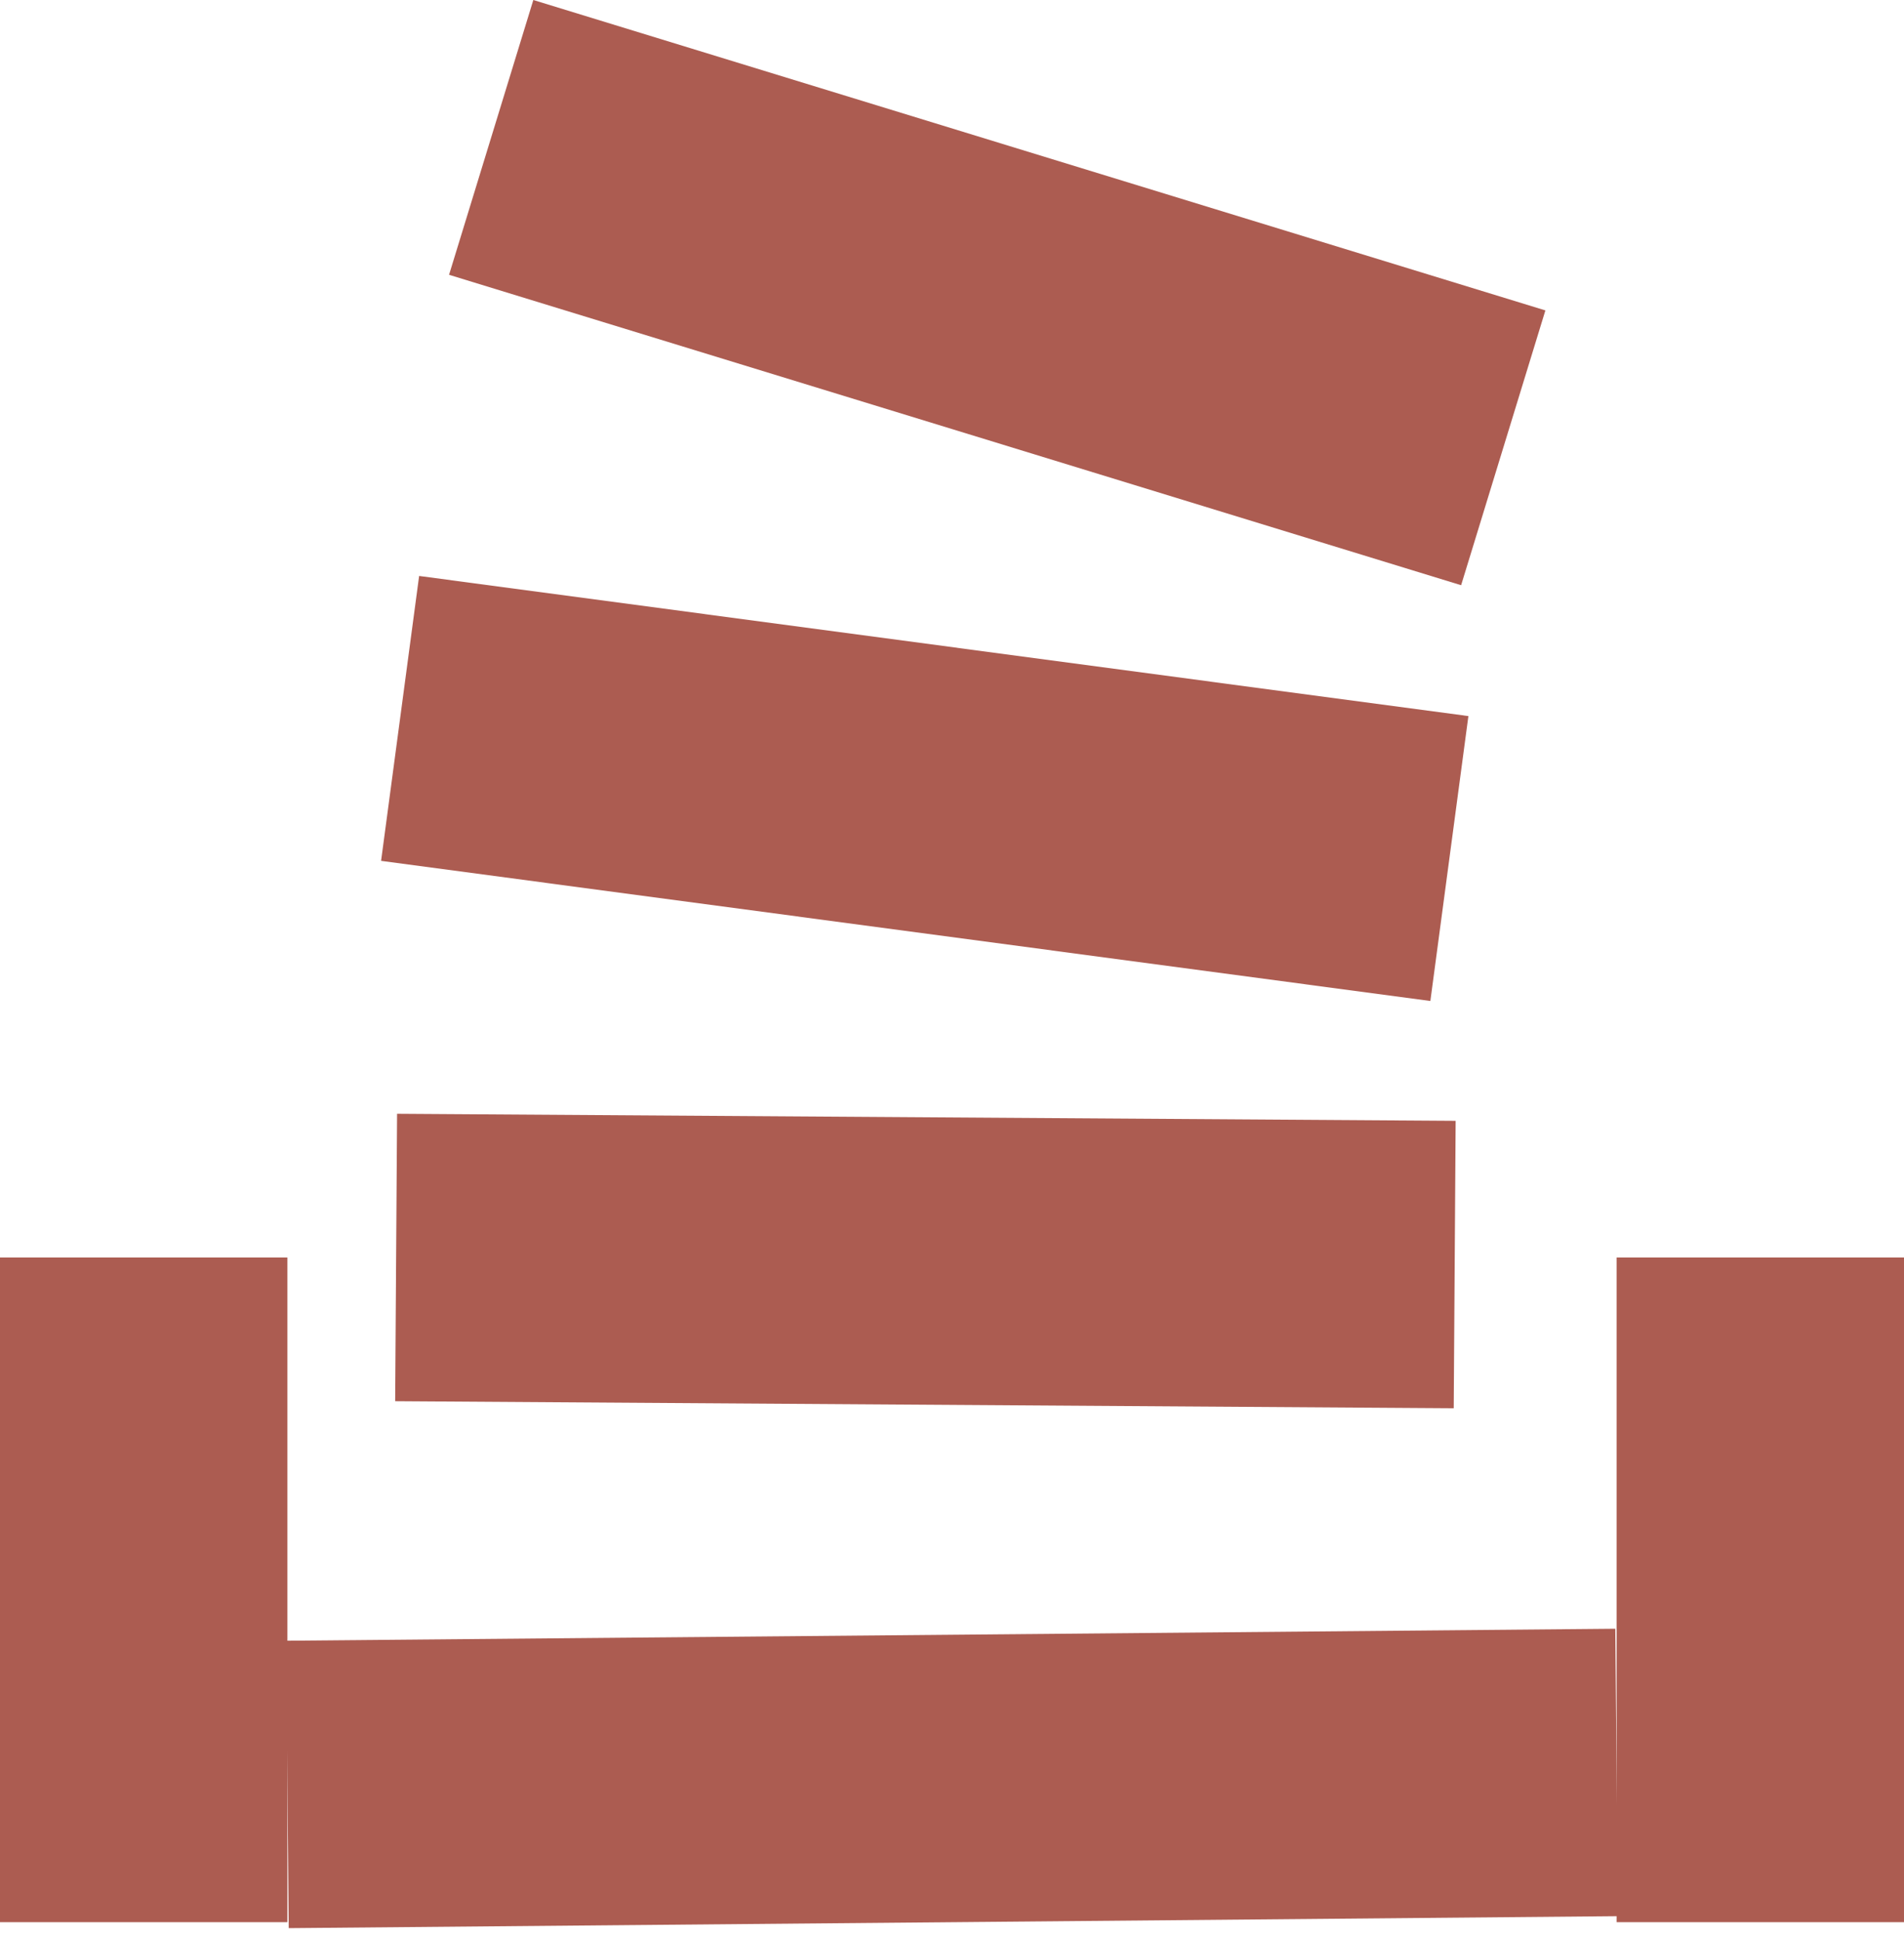 <svg width="106" height="108" viewBox="0 0 106 108" fill="none" xmlns="http://www.w3.org/2000/svg">
<rect x="86.035" y="17.28" width="16" height="58.934" transform="rotate(107.05 86.035 17.28)" fill="#AC5C51"/>
<rect x="81.039" y="62.393" width="16" height="58.934" transform="rotate(90.382 81.039 62.393)" fill="#AC5C51"/>
<rect x="81.749" y="39.862" width="16" height="58.934" transform="rotate(97.606 81.749 39.862)" fill="#AC5C51"/>
<rect y="70" width="16" height="37" fill="#AC5C51"/>
<rect x="90" y="70" width="16" height="37" fill="#AC5C51"/>
<rect x="89.927" y="90.667" width="16" height="74" transform="rotate(89.484 89.927 90.667)" fill="#AC5C51"/>
</svg>
